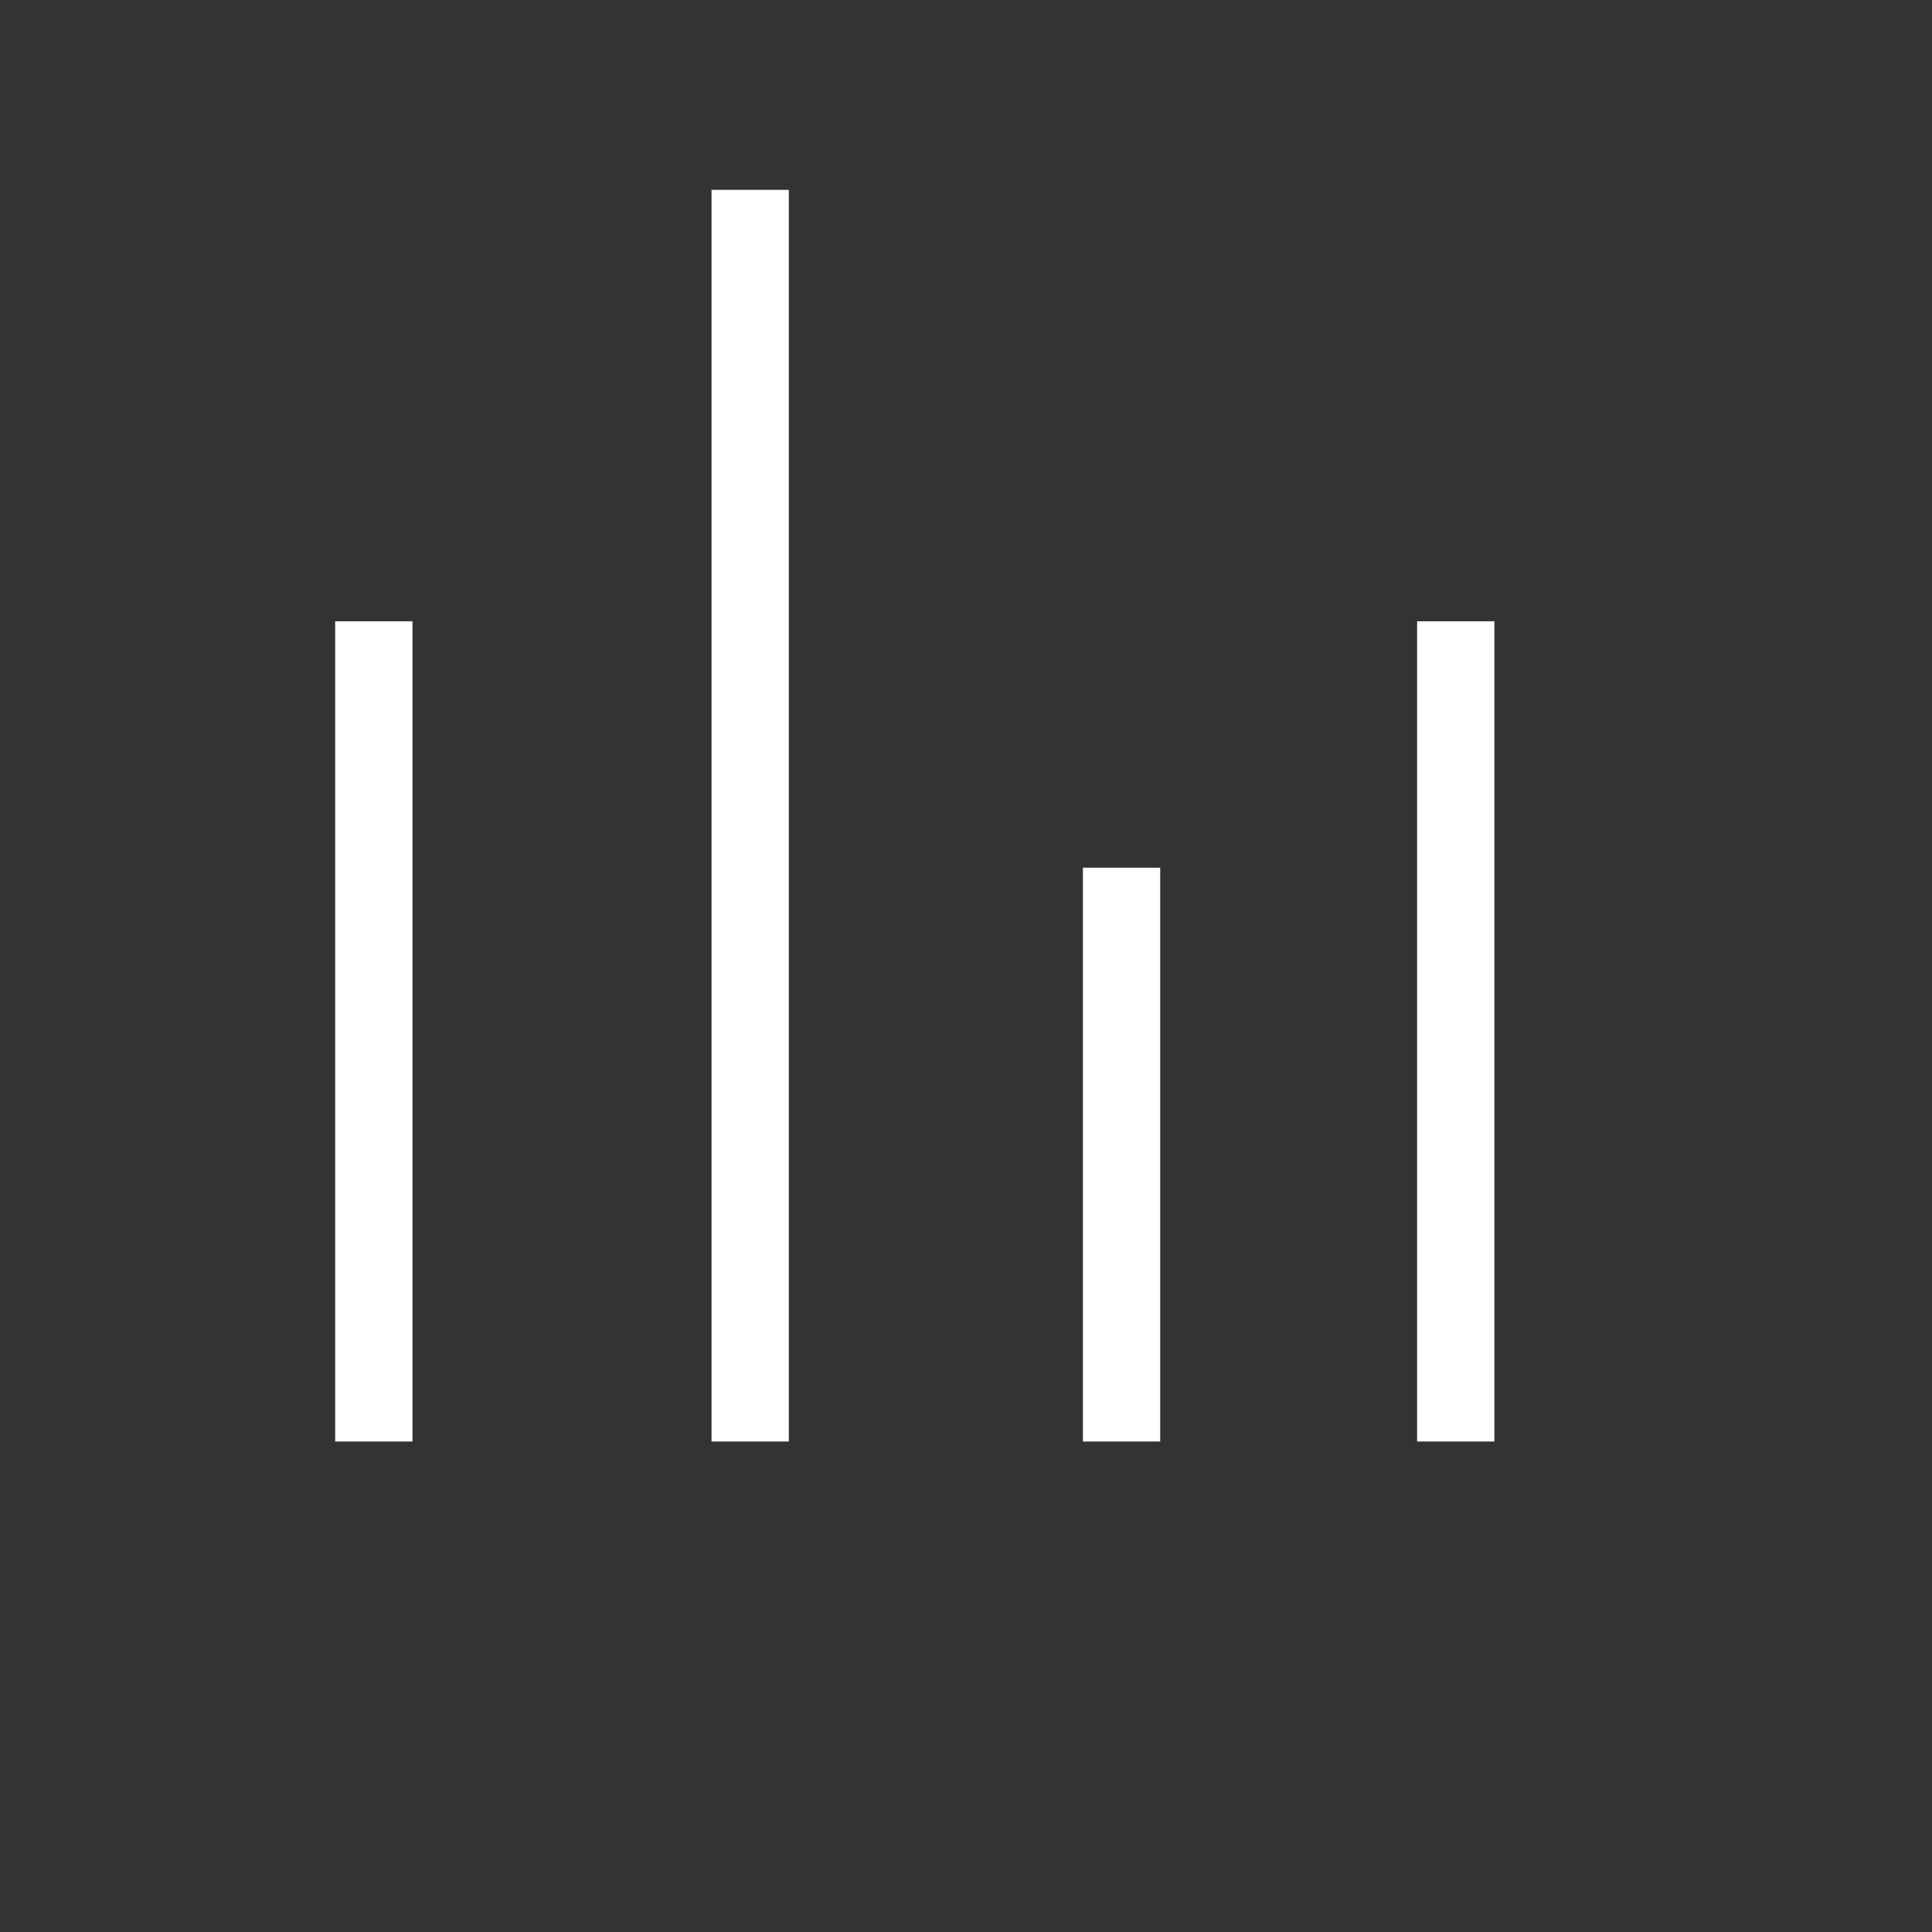 <svg version="1.1" viewBox="0.0 0.0 100.0 100.0" fill="none" stroke="none" stroke-linecap="square" stroke-miterlimit="10" xmlns:xlink="http://www.w3.org/1999/xlink" xmlns="http://www.w3.org/2000/svg"><rect x="0.0" y="0.0" width="100.0" height="100.0" fill="#333333" stroke="none"/><clipPath id="p.0"><path d="m0 0l100.0 0l0 100.0l-100.0 0l0 -100.0z" clip-rule="nonzero"/></clipPath><g clip-path="url(#p.0)"><path fill="#000000" fill-opacity="0.0" d="m0 0l100.0 0l0 100.0l-100.0 0z" fill-rule="evenodd"/><path fill="#000000" fill-opacity="0.0" d="m19.349 34.157l0 38.457" fill-rule="evenodd"/><path stroke="#ffffff" stroke-width="4.0" stroke-linejoin="round" stroke-linecap="butt" d="m19.349 34.157l0 38.457" fill-rule="evenodd"/><path fill="#000000" fill-opacity="0.0" d="m38.829 72.614l0 -60.787" fill-rule="evenodd"/><path stroke="#ffffff" stroke-width="4.0" stroke-linejoin="round" stroke-linecap="butt" d="m38.829 72.614l0 -60.787" fill-rule="evenodd"/><path fill="#000000" fill-opacity="0.0" d="m58.052 46.913l0 25.701" fill-rule="evenodd"/><path stroke="#ffffff" stroke-width="4.0" stroke-linejoin="round" stroke-linecap="butt" d="m58.052 46.913l0 25.701" fill-rule="evenodd"/><path fill="#000000" fill-opacity="0.0" d="m75.349 34.157l0 38.457" fill-rule="evenodd"/><path stroke="#ffffff" stroke-width="4.0" stroke-linejoin="round" stroke-linecap="butt" d="m75.349 34.157l0 38.457" fill-rule="evenodd"/></g></svg>